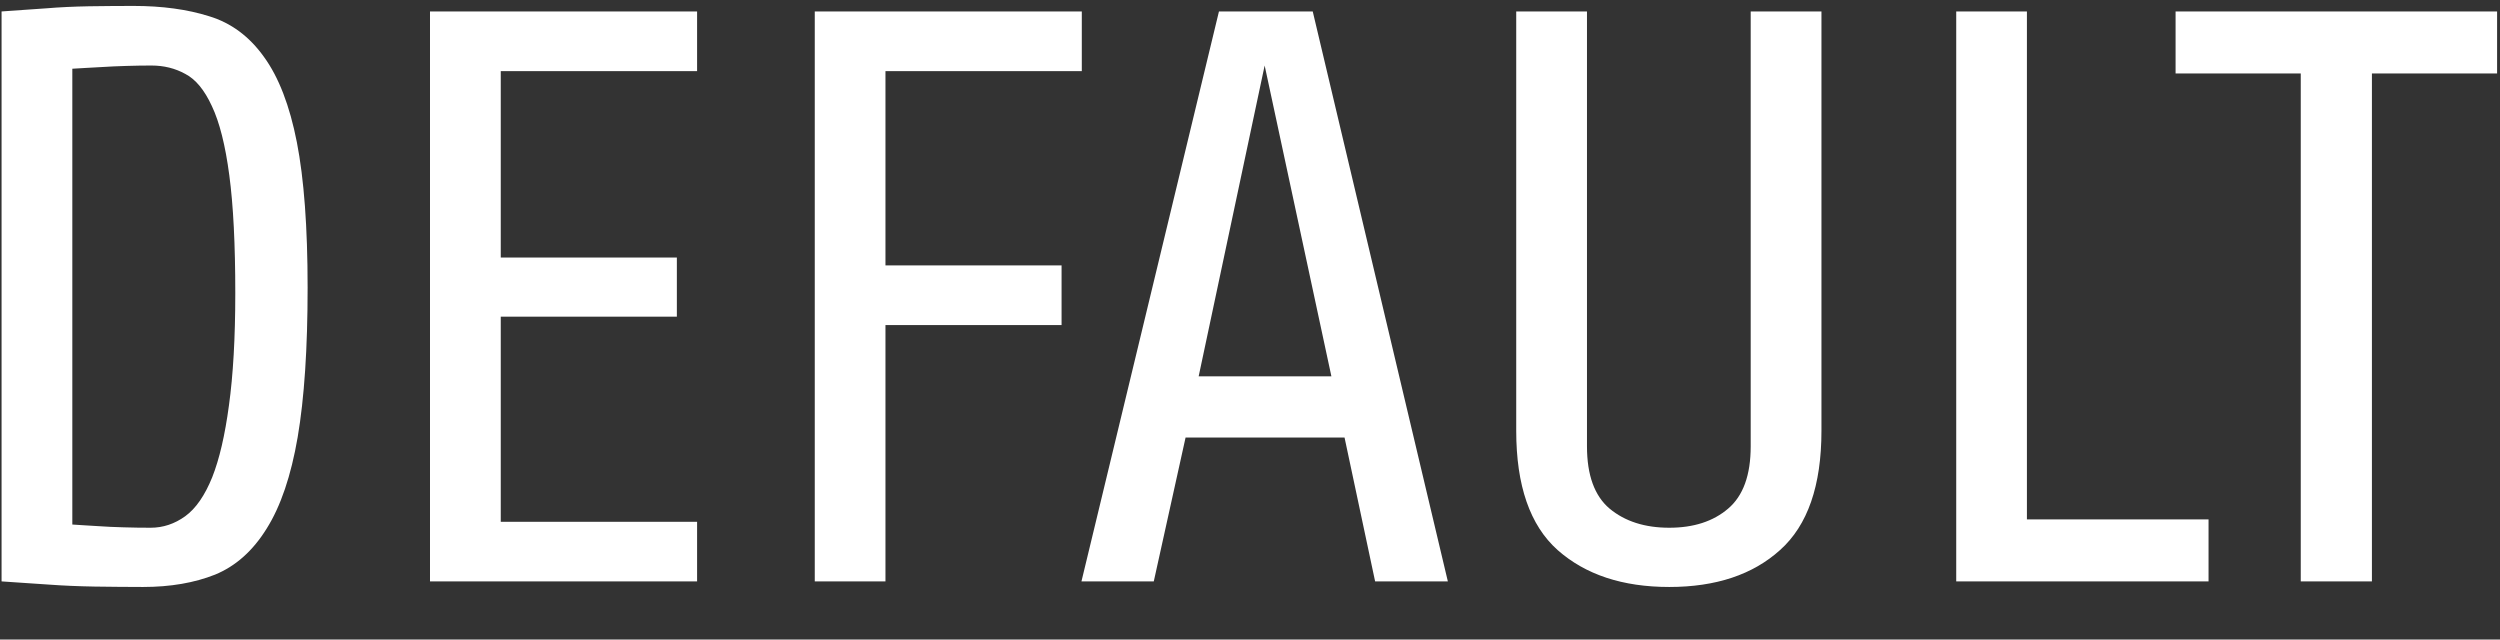 <svg width="43" height="11" viewBox="0 0 43 11" fill="none" xmlns="http://www.w3.org/2000/svg">
<rect x="0" y="0" width="43" height="11" fill="#333333" stroke="none"/>
<path d="M5.291 4.948C5.291 5.992 5.234 6.849 5.12 7.519C5.006 8.184 4.828 8.708 4.587 9.091C4.35 9.474 4.054 9.738 3.698 9.884C3.343 10.025 2.93 10.096 2.461 10.096C2.192 10.096 1.914 10.093 1.627 10.089C1.344 10.084 1.082 10.073 0.841 10.055C0.7 10.046 0.561 10.037 0.424 10.027C0.292 10.018 0.16 10.009 0.027 10V0.197C0.155 0.188 0.283 0.179 0.41 0.17C0.538 0.161 0.668 0.152 0.8 0.143C1.023 0.124 1.267 0.113 1.531 0.108C1.8 0.104 2.055 0.102 2.297 0.102C2.789 0.102 3.222 0.161 3.596 0.279C3.974 0.393 4.288 0.626 4.539 0.977C4.794 1.327 4.983 1.817 5.106 2.446C5.229 3.075 5.291 3.909 5.291 4.948ZM4.047 5.044C4.047 4.205 4.013 3.529 3.944 3.014C3.876 2.499 3.776 2.102 3.644 1.824C3.516 1.546 3.363 1.362 3.186 1.271C3.012 1.175 2.819 1.127 2.604 1.127C2.472 1.127 2.329 1.129 2.174 1.134C2.023 1.138 1.878 1.145 1.736 1.154C1.65 1.159 1.565 1.163 1.483 1.168C1.401 1.173 1.322 1.177 1.244 1.182V9.022C1.317 9.027 1.39 9.032 1.463 9.036C1.54 9.041 1.618 9.045 1.695 9.05C1.823 9.059 1.966 9.066 2.126 9.07C2.285 9.075 2.44 9.077 2.591 9.077C2.805 9.077 3.003 9.011 3.186 8.879C3.368 8.747 3.523 8.523 3.65 8.209C3.773 7.899 3.869 7.487 3.938 6.972C4.01 6.452 4.047 5.81 4.047 5.044ZM11.99 8.975V10H7.396V0.197H11.99V1.223H8.613V4.429H11.642V5.447H8.613V8.975H11.99ZM18.607 0.197V1.223H15.23V4.565H18.259V5.591H15.23V10H14.014V0.197H18.607ZM22.579 0.197L24.903 10H23.652L23.126 7.525H20.392L19.845 10H18.601L20.966 0.197H22.579ZM20.617 6.473H22.9L21.752 1.127L20.617 6.473ZM30.112 0.197H31.329V7.409C31.329 8.353 31.092 9.036 30.618 9.46C30.149 9.884 29.513 10.096 28.711 10.096C27.909 10.096 27.269 9.884 26.79 9.46C26.316 9.036 26.079 8.353 26.079 7.409V0.197H27.296V7.676C27.296 8.173 27.426 8.53 27.686 8.749C27.95 8.968 28.292 9.077 28.711 9.077C29.13 9.077 29.467 8.968 29.723 8.749C29.982 8.53 30.112 8.173 30.112 7.676V0.197ZM37.987 8.934V10H33.647V0.197H34.863V8.934H37.987ZM42.95 0.197V1.264H40.797V10H39.573V1.264H37.42V0.197H42.95Z" fill="white"/>
</svg>
